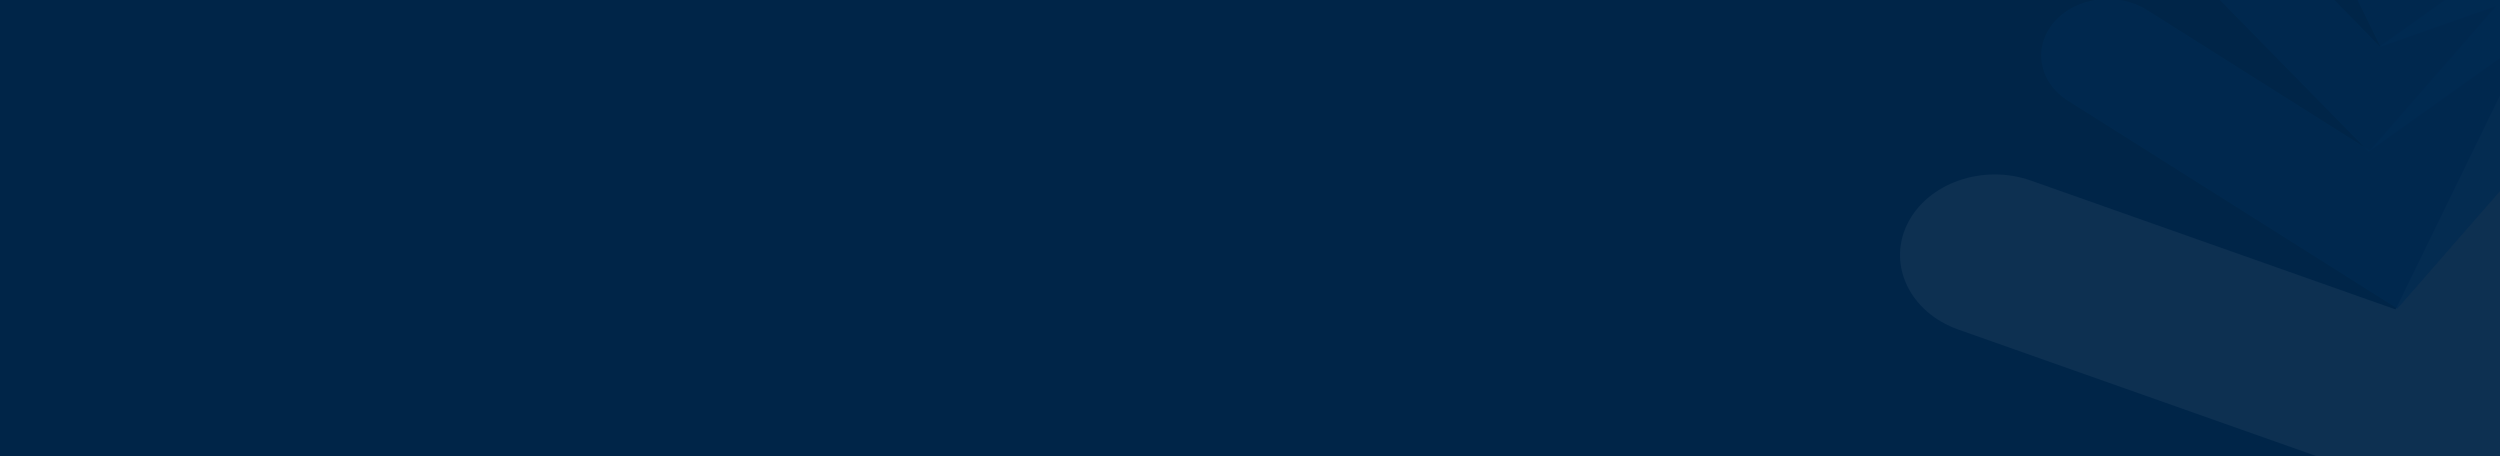 <svg width="1600" height="292" viewBox="0 0 1600 292" fill="none" xmlns="http://www.w3.org/2000/svg">
<rect x="0" y="0" width="1600" height="292" fill="#808080" stroke="none"/>
<g clip-path="url(#clip0_11717_16520)">
<path d="M1601 0H-1V292H1601V0Z" fill="#002548"/>
<g opacity="0.1">
<path opacity="0.5" d="M1598.81 333L1253.4 210.955C1222.49 200.015 1207.84 169.817 1220.62 143.494C1233.46 117.171 1268.92 104.693 1299.83 115.575L1533.18 198.021L1629.32 0.88C1642.17 -25.443 1677.62 -37.921 1708.53 -27.039C1739.44 -16.099 1754.09 14.099 1741.31 40.422L1598.81 333Z" fill="white"/>
<path opacity="0.7" d="M1534.29 197.512L1323.55 64.548C1304.7 52.627 1300.74 29.981 1314.76 13.953C1328.78 -2.076 1355.42 -5.442 1374.27 6.48L1516.65 96.32L1621.52 -23.752C1635.54 -39.781 1662.17 -43.146 1681.03 -31.224C1699.88 -19.303 1703.84 3.343 1689.82 19.371L1534.29 197.512Z" fill="#0054A6"/>
<path opacity="0.7" d="M1515.95 97.127L1404.74 -16.259C1394.75 -26.426 1396.36 -41.506 1408.29 -50.017C1420.22 -58.528 1437.92 -57.157 1447.91 -46.99L1523.05 29.61L1612.27 -33.909C1624.2 -42.42 1641.9 -41.049 1651.89 -30.882C1661.88 -20.714 1660.27 -5.634 1648.34 2.877L1515.95 97.127Z" fill="#0054A6"/>
<path opacity="0.7" d="M1523.49 29.999L1479.85 -59.184C1475.95 -67.168 1480.39 -76.348 1489.82 -79.656C1499.25 -82.963 1510.09 -79.2 1514 -71.216L1543.49 -10.943L1614.07 -35.691C1623.49 -38.998 1634.34 -35.235 1638.24 -27.252C1642.15 -19.269 1637.7 -10.088 1628.27 -6.781L1523.49 29.999Z" fill="#0054A6"/>
</g>
</g>
<defs>
<clipPath id="clip0_11717_16520">
<rect width="1600" height="292" fill="white"/>
</clipPath>
</defs>
</svg>

